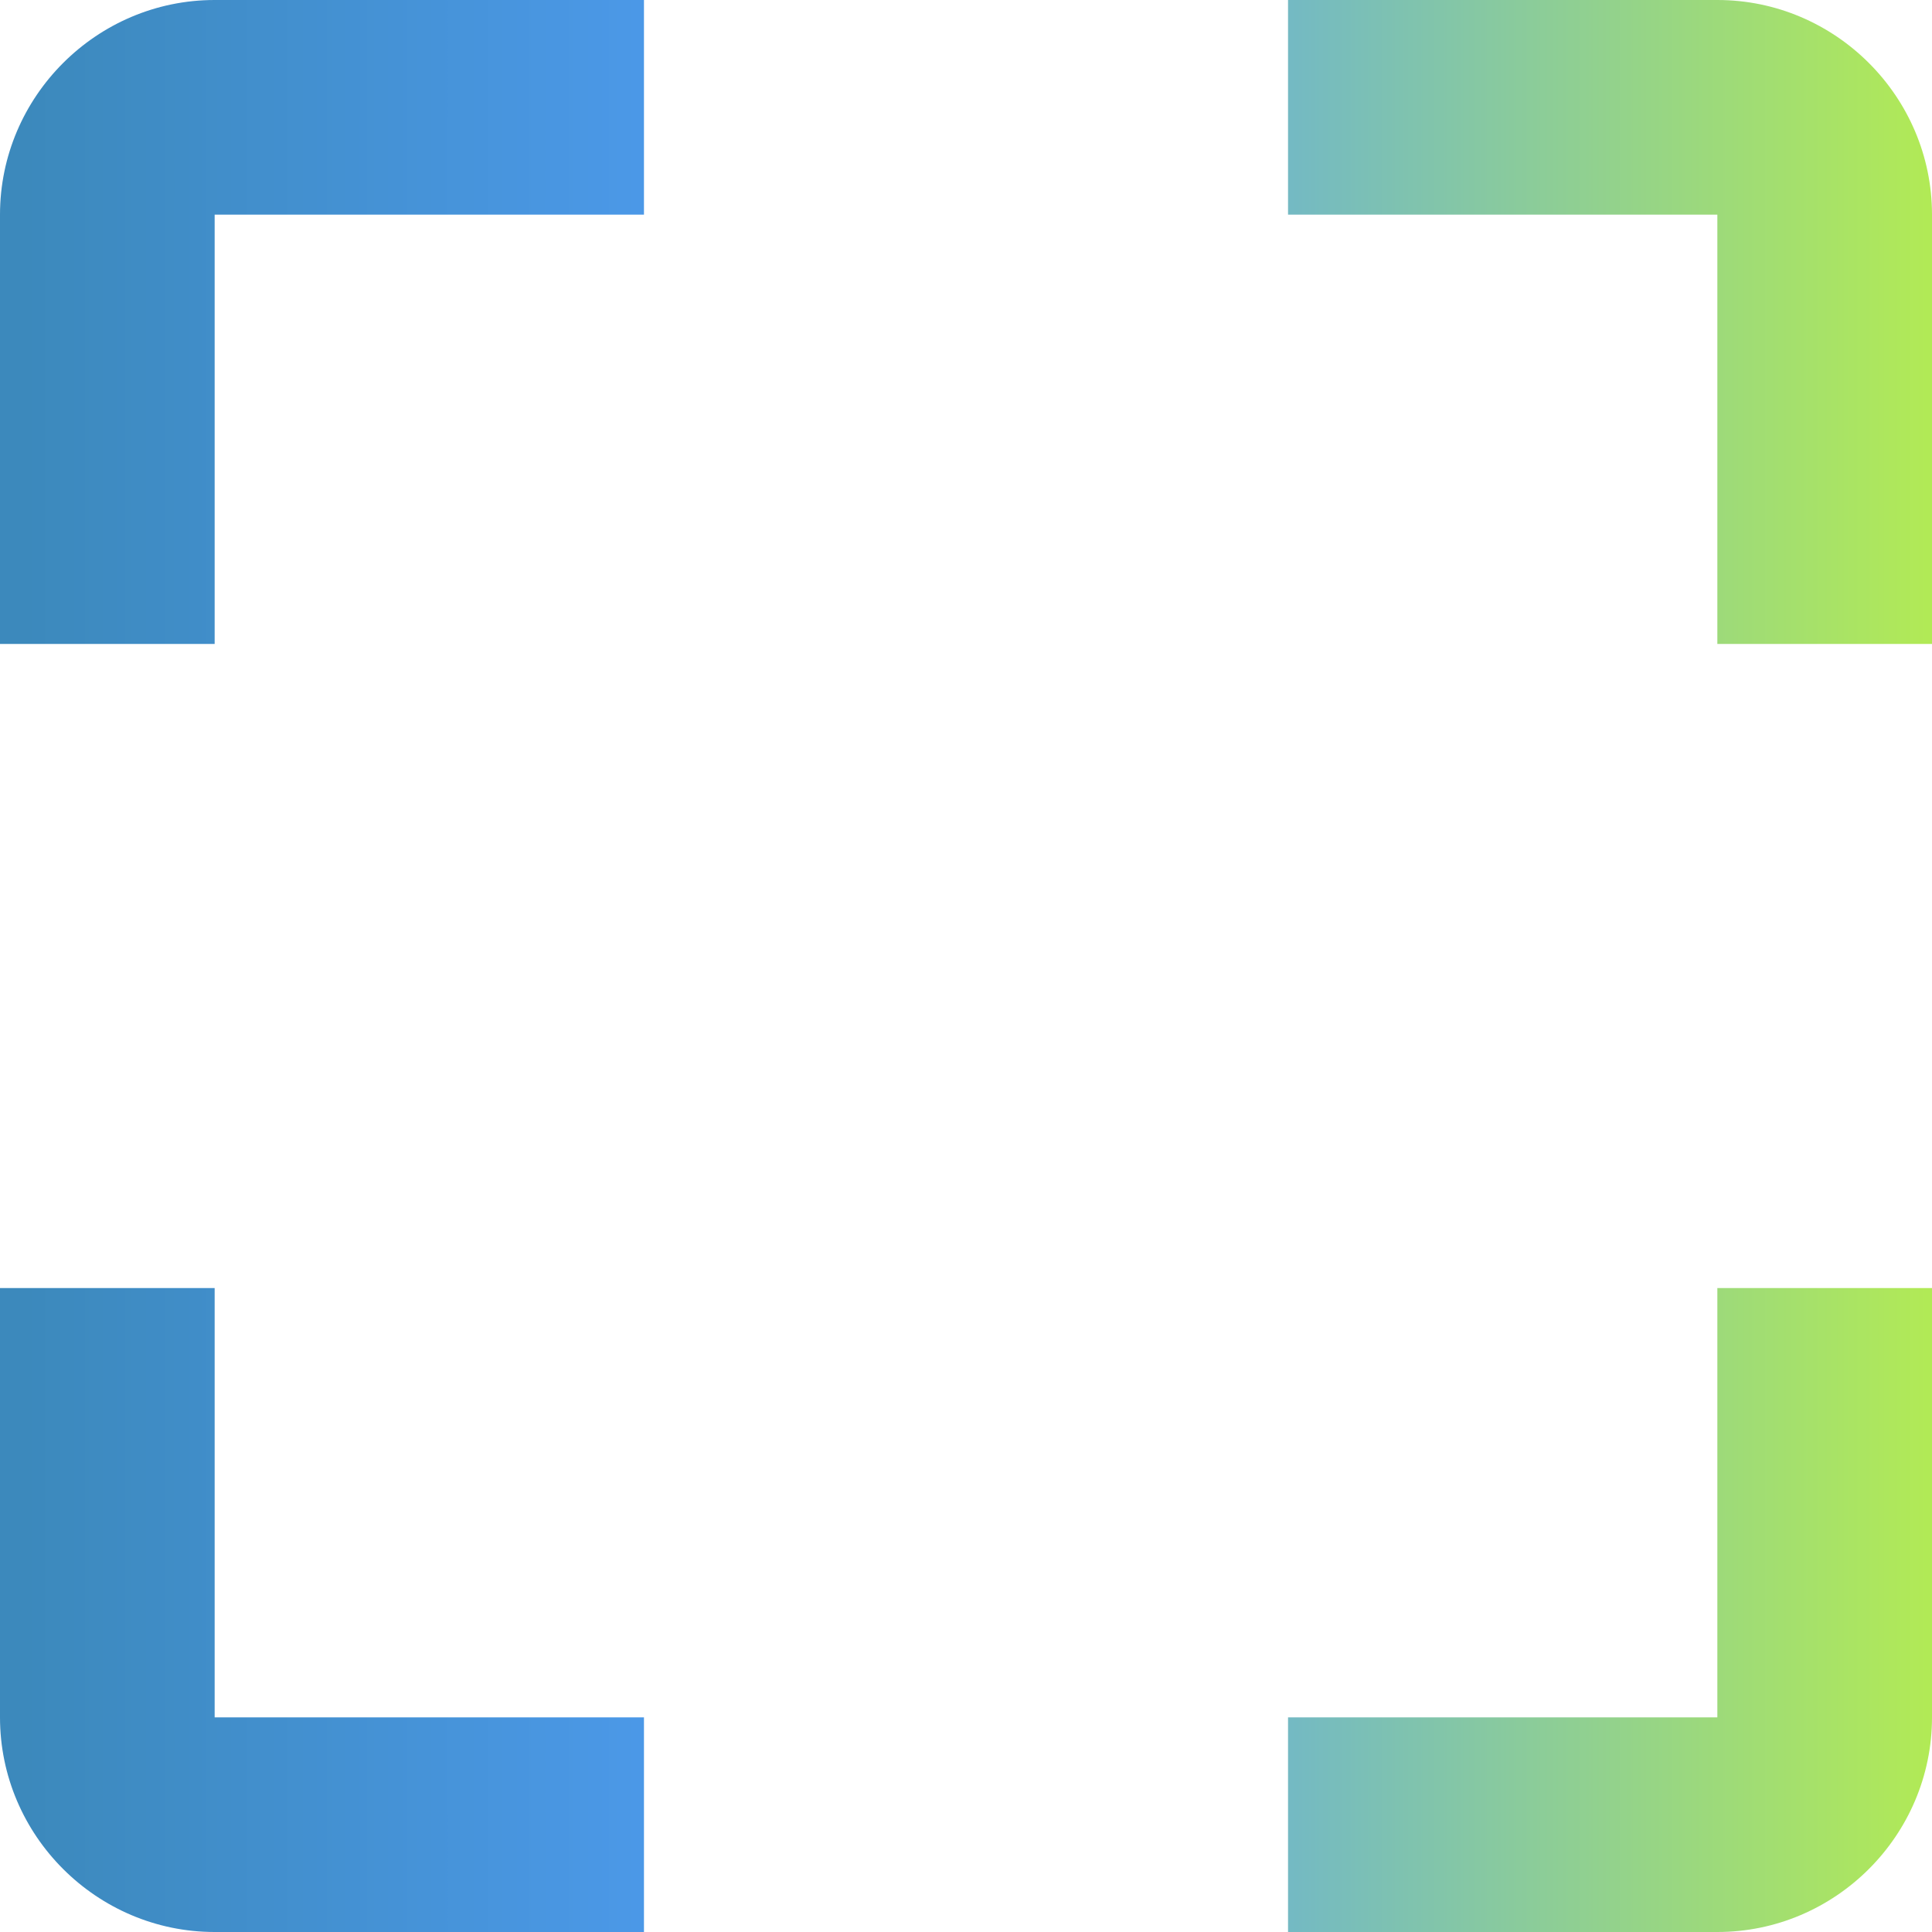 <?xml version="1.0" encoding="UTF-8"?>
<svg id="SVGDoc" width="19" height="19" xmlns="http://www.w3.org/2000/svg" version="1.1" xmlns:xlink="http://www.w3.org/1999/xlink" xmlns:avocode="https://avocode.com/" viewBox="0 0 19 19"><defs><linearGradient id="LinearGradient1197" gradientUnits="userSpaceOnUse" x1="0.242" y1="9.453" x2="19.239" y2="9.453"><stop stop-opacity="1" stop-color="#3c89bc" offset="0"></stop><stop stop-opacity="1" stop-color="#53a0fd" offset="0.48"></stop><stop stop-opacity="1" stop-color="#b4ec51" offset="1"></stop></linearGradient></defs><desc>Generated with Avocode.</desc><g><g><title>Shape</title><path d="M19,2.111v4.222h-2.111v-4.222h-4.222v-2.111h4.222c1.161,0 2.111,0.95 2.111,2.111zM16.889,12.667h2.111v4.222c0,1.161 -0.95,2.111 -2.111,2.111h-4.222v-2.111h4.222zM2.111,16.889h4.222v2.111h-4.222c-1.161,0 -2.111,-0.95 -2.111,-2.111v-4.222h2.111zM2.111,0h4.222v2.111h-4.222v4.222h-2.111v-4.222c0,-1.161 0.95,-2.111 2.111,-2.111z" fill="url(#LinearGradient1197)"></path></g></g></svg>